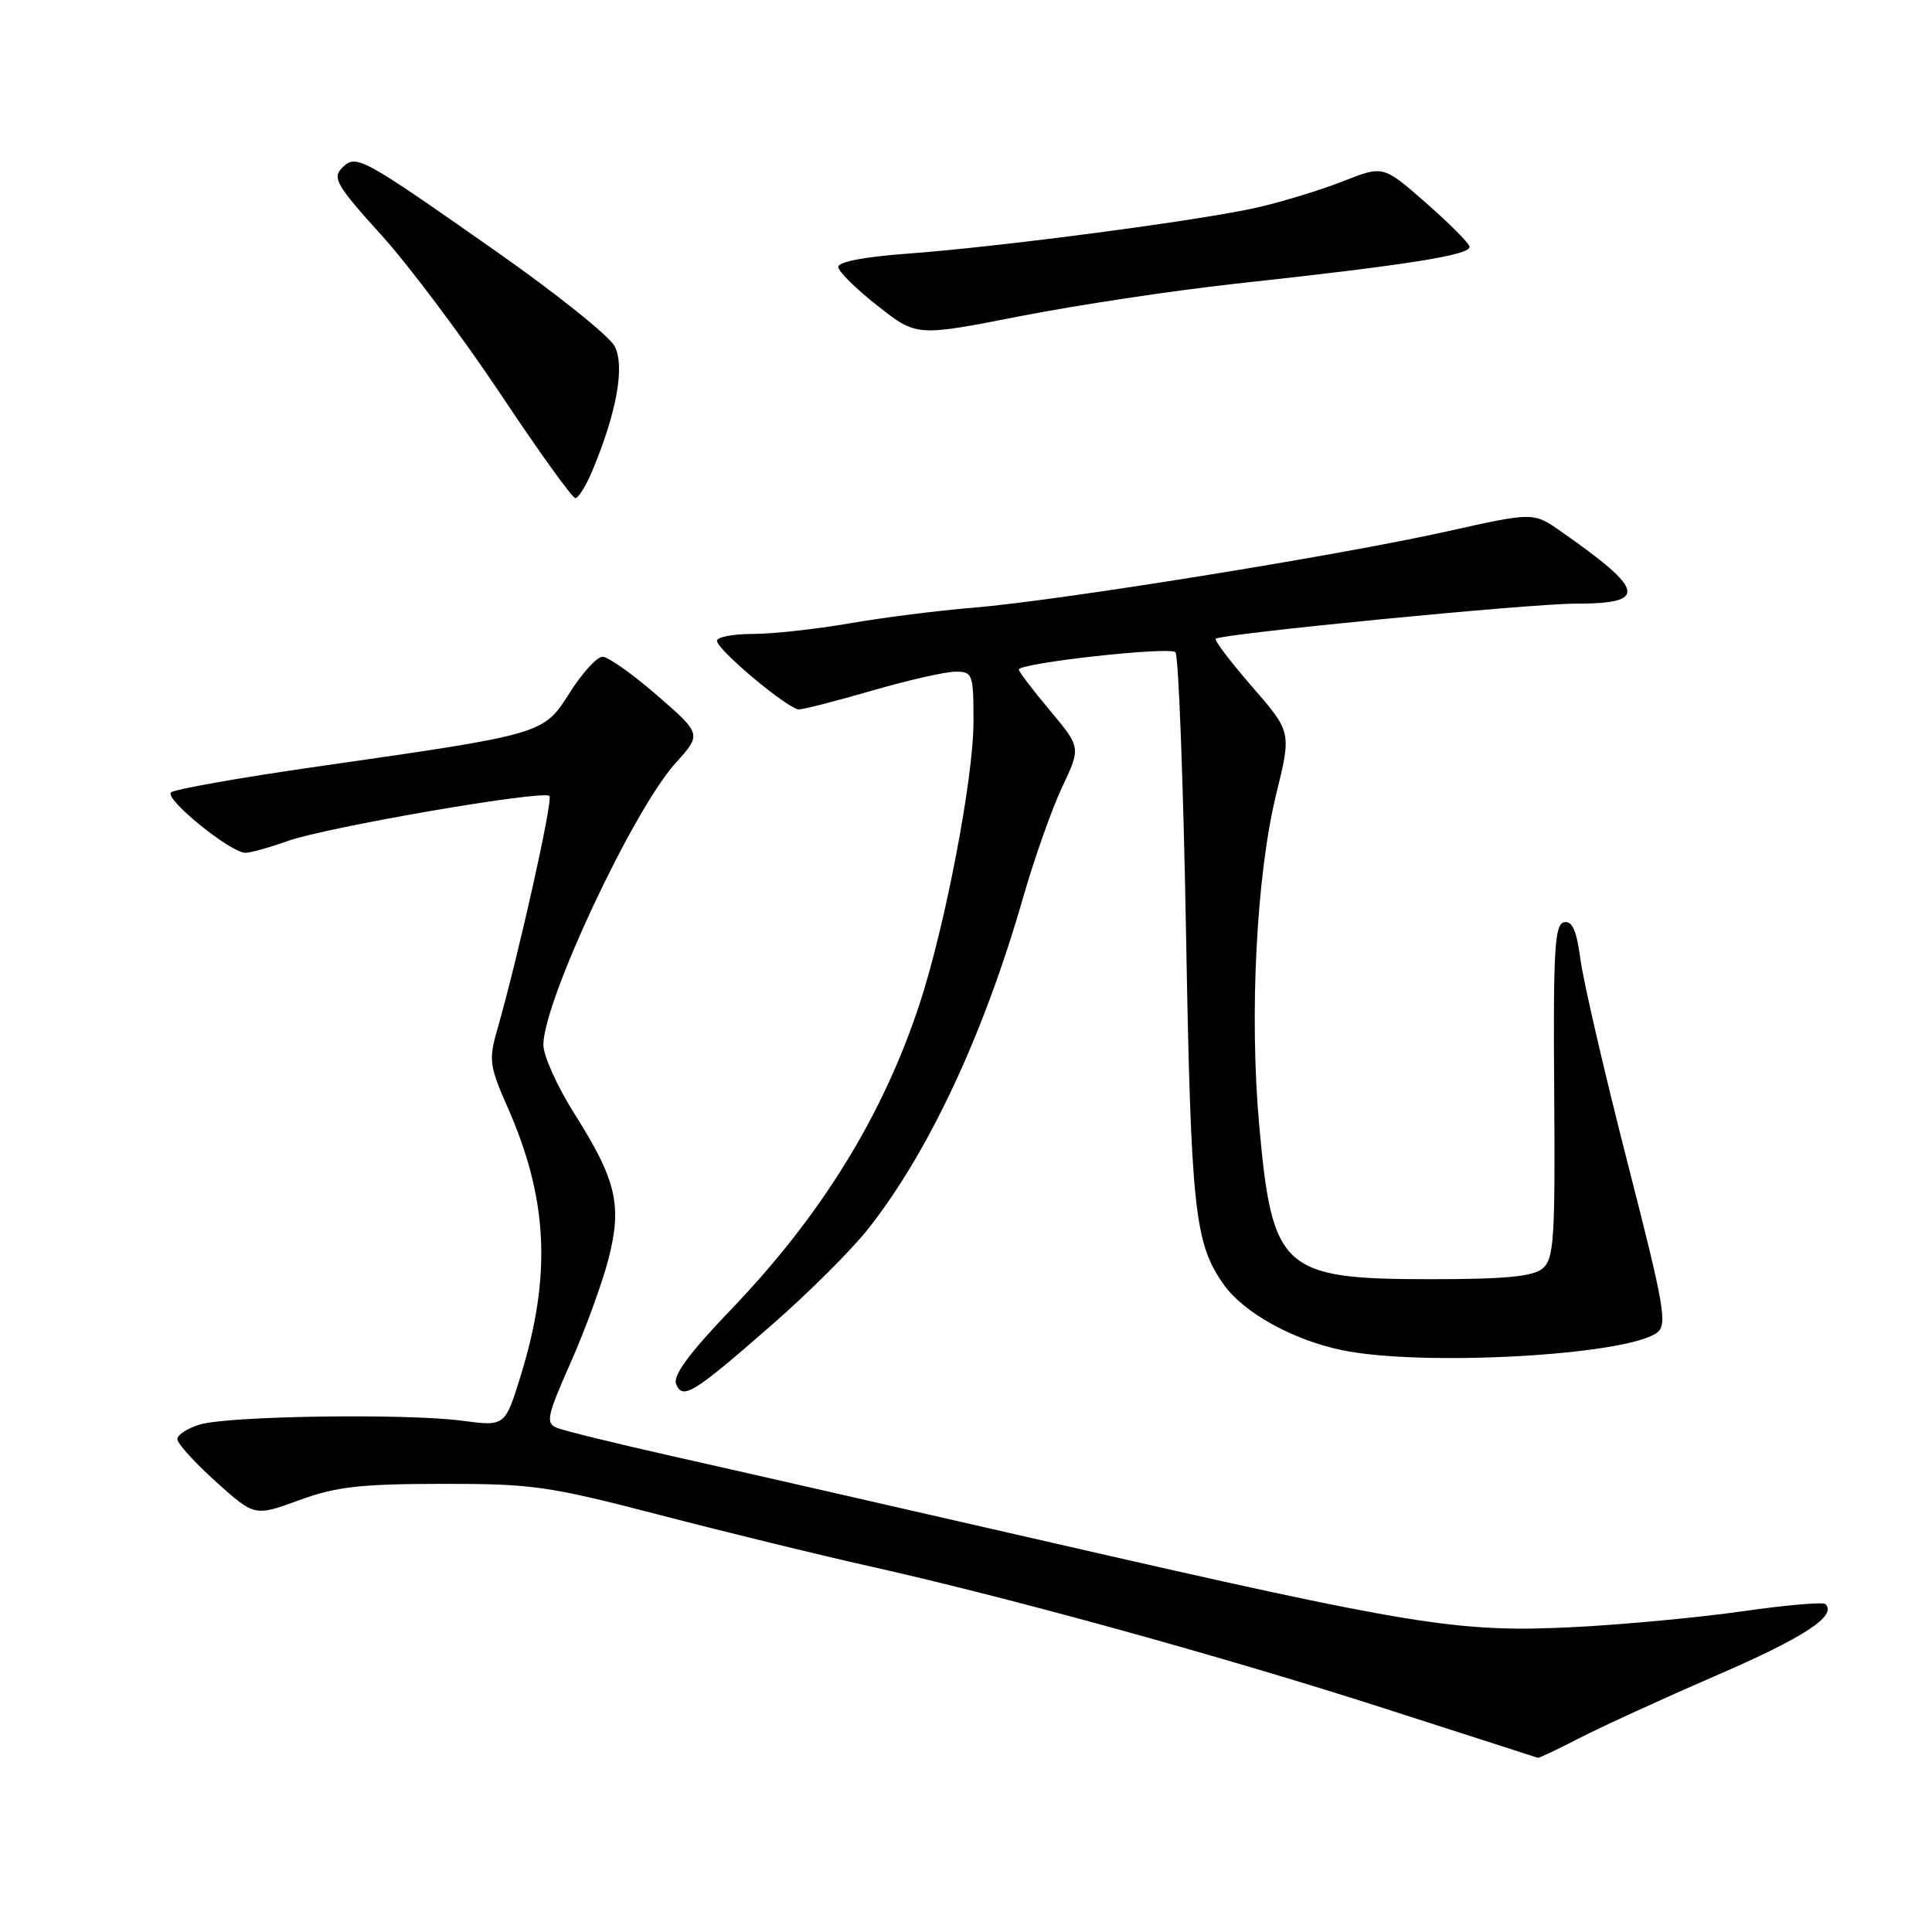 <?xml version="1.0" encoding="UTF-8" standalone="no"?>
<!DOCTYPE svg PUBLIC "-//W3C//DTD SVG 1.1//EN" "http://www.w3.org/Graphics/SVG/1.1/DTD/svg11.dtd" >
<svg xmlns="http://www.w3.org/2000/svg" xmlns:xlink="http://www.w3.org/1999/xlink" version="1.1" viewBox="0 0 256 256">
 <g >
 <path fill="currentColor"
d=" M 209.28 230.31 C 212.15 228.83 220.31 225.09 227.42 222.01 C 239.08 216.96 243.44 214.10 241.88 212.55 C 241.58 212.25 236.65 212.68 230.92 213.50 C 225.19 214.32 215.10 215.27 208.50 215.60 C 193.28 216.37 187.36 215.41 139.50 204.44 C 119.15 199.78 96.42 194.59 89.00 192.93 C 81.58 191.26 74.73 189.58 73.80 189.20 C 72.28 188.57 72.46 187.68 75.62 180.54 C 77.56 176.16 79.81 169.99 80.63 166.81 C 82.46 159.67 81.68 156.37 76.07 147.50 C 73.83 143.95 72.00 139.88 72.00 138.45 C 72.00 132.68 83.88 107.35 89.51 101.12 C 92.98 97.28 92.98 97.28 87.07 92.14 C 83.82 89.31 80.56 87.01 79.83 87.02 C 79.10 87.03 77.15 89.17 75.50 91.77 C 71.99 97.31 72.20 97.25 42.00 101.58 C 31.82 103.04 23.12 104.58 22.66 105.00 C 21.74 105.85 30.55 113.00 32.52 113.00 C 33.19 113.00 35.72 112.30 38.12 111.44 C 43.31 109.59 71.98 104.65 72.80 105.47 C 73.31 105.98 68.69 126.68 65.83 136.65 C 64.75 140.41 64.89 141.36 67.23 146.65 C 72.61 158.81 73.11 168.95 69.00 182.27 C 66.92 189.01 66.92 189.01 61.21 188.25 C 53.78 187.27 30.36 187.61 26.50 188.75 C 24.85 189.24 23.50 190.12 23.50 190.69 C 23.50 191.27 25.80 193.81 28.62 196.34 C 33.73 200.94 33.73 200.94 39.62 198.79 C 44.50 197.00 47.71 196.63 58.50 196.62 C 70.55 196.60 72.66 196.90 87.50 200.76 C 96.30 203.05 108.63 206.06 114.89 207.46 C 133.58 211.63 162.20 219.53 183.50 226.39 C 194.50 229.94 203.63 232.88 203.78 232.92 C 203.94 232.96 206.41 231.79 209.28 230.31 Z  M 102.31 175.52 C 107.11 171.33 112.83 165.63 115.02 162.85 C 123.05 152.69 130.36 137.08 135.56 118.95 C 137.05 113.75 139.39 107.15 140.75 104.27 C 143.22 99.04 143.22 99.04 139.11 94.13 C 136.85 91.43 135.00 89.00 135.00 88.72 C 135.00 87.86 154.97 85.64 155.75 86.42 C 156.16 86.83 156.79 103.44 157.15 123.33 C 157.81 160.51 158.27 164.74 162.18 170.25 C 164.80 173.94 171.34 177.56 177.80 178.90 C 188.39 181.10 215.42 179.61 219.54 176.60 C 220.97 175.55 220.58 173.26 215.63 153.96 C 212.61 142.16 209.82 130.12 209.43 127.20 C 208.91 123.30 208.34 121.98 207.25 122.20 C 206.00 122.46 205.80 125.82 205.94 144.59 C 206.08 164.30 205.91 166.83 204.39 168.09 C 203.12 169.15 199.40 169.50 189.59 169.50 C 169.90 169.50 168.57 168.30 166.85 149.08 C 165.53 134.42 166.49 115.89 169.10 105.25 C 171.13 96.99 171.13 96.99 165.91 90.99 C 163.04 87.68 160.87 84.83 161.09 84.64 C 161.91 83.97 202.66 79.99 208.69 79.99 C 218.40 80.00 218.06 78.26 206.84 70.42 C 203.19 67.86 203.19 67.86 191.84 70.39 C 177.61 73.58 140.27 79.59 129.00 80.52 C 124.33 80.90 116.90 81.84 112.50 82.61 C 108.10 83.37 102.36 84.00 99.75 84.00 C 97.14 84.00 95.00 84.41 95.00 84.91 C 95.00 86.09 104.45 94.00 105.87 94.00 C 106.48 94.00 110.85 92.87 115.60 91.50 C 120.34 90.12 125.30 89.00 126.61 89.00 C 128.89 89.00 129.00 89.30 128.99 95.75 C 128.98 103.14 125.23 122.75 121.86 133.00 C 116.97 147.86 108.81 161.08 96.80 173.59 C 91.39 179.23 89.16 182.24 89.58 183.36 C 90.42 185.55 91.84 184.68 102.31 175.52 Z  M 78.49 62.37 C 81.73 54.62 82.82 48.51 81.44 45.87 C 80.73 44.52 73.71 38.90 65.83 33.37 C 47.67 20.64 47.19 20.38 45.30 22.27 C 44.01 23.57 44.63 24.63 50.51 31.12 C 54.19 35.18 61.31 44.69 66.35 52.25 C 71.38 59.81 75.83 66.00 76.24 66.00 C 76.64 66.00 77.66 64.37 78.49 62.37 Z  M 163.67 37.60 C 186.90 35.07 195.09 33.76 194.71 32.64 C 194.53 32.08 191.87 29.44 188.82 26.77 C 183.27 21.92 183.27 21.92 177.96 24.02 C 175.03 25.17 169.91 26.74 166.57 27.50 C 159.06 29.21 132.68 32.69 120.25 33.61 C 114.49 34.03 111.03 34.70 111.07 35.39 C 111.12 36.00 113.47 38.32 116.31 40.54 C 121.46 44.59 121.46 44.59 135.15 41.90 C 142.68 40.43 155.51 38.49 163.67 37.60 Z "/>
</g>
</svg>